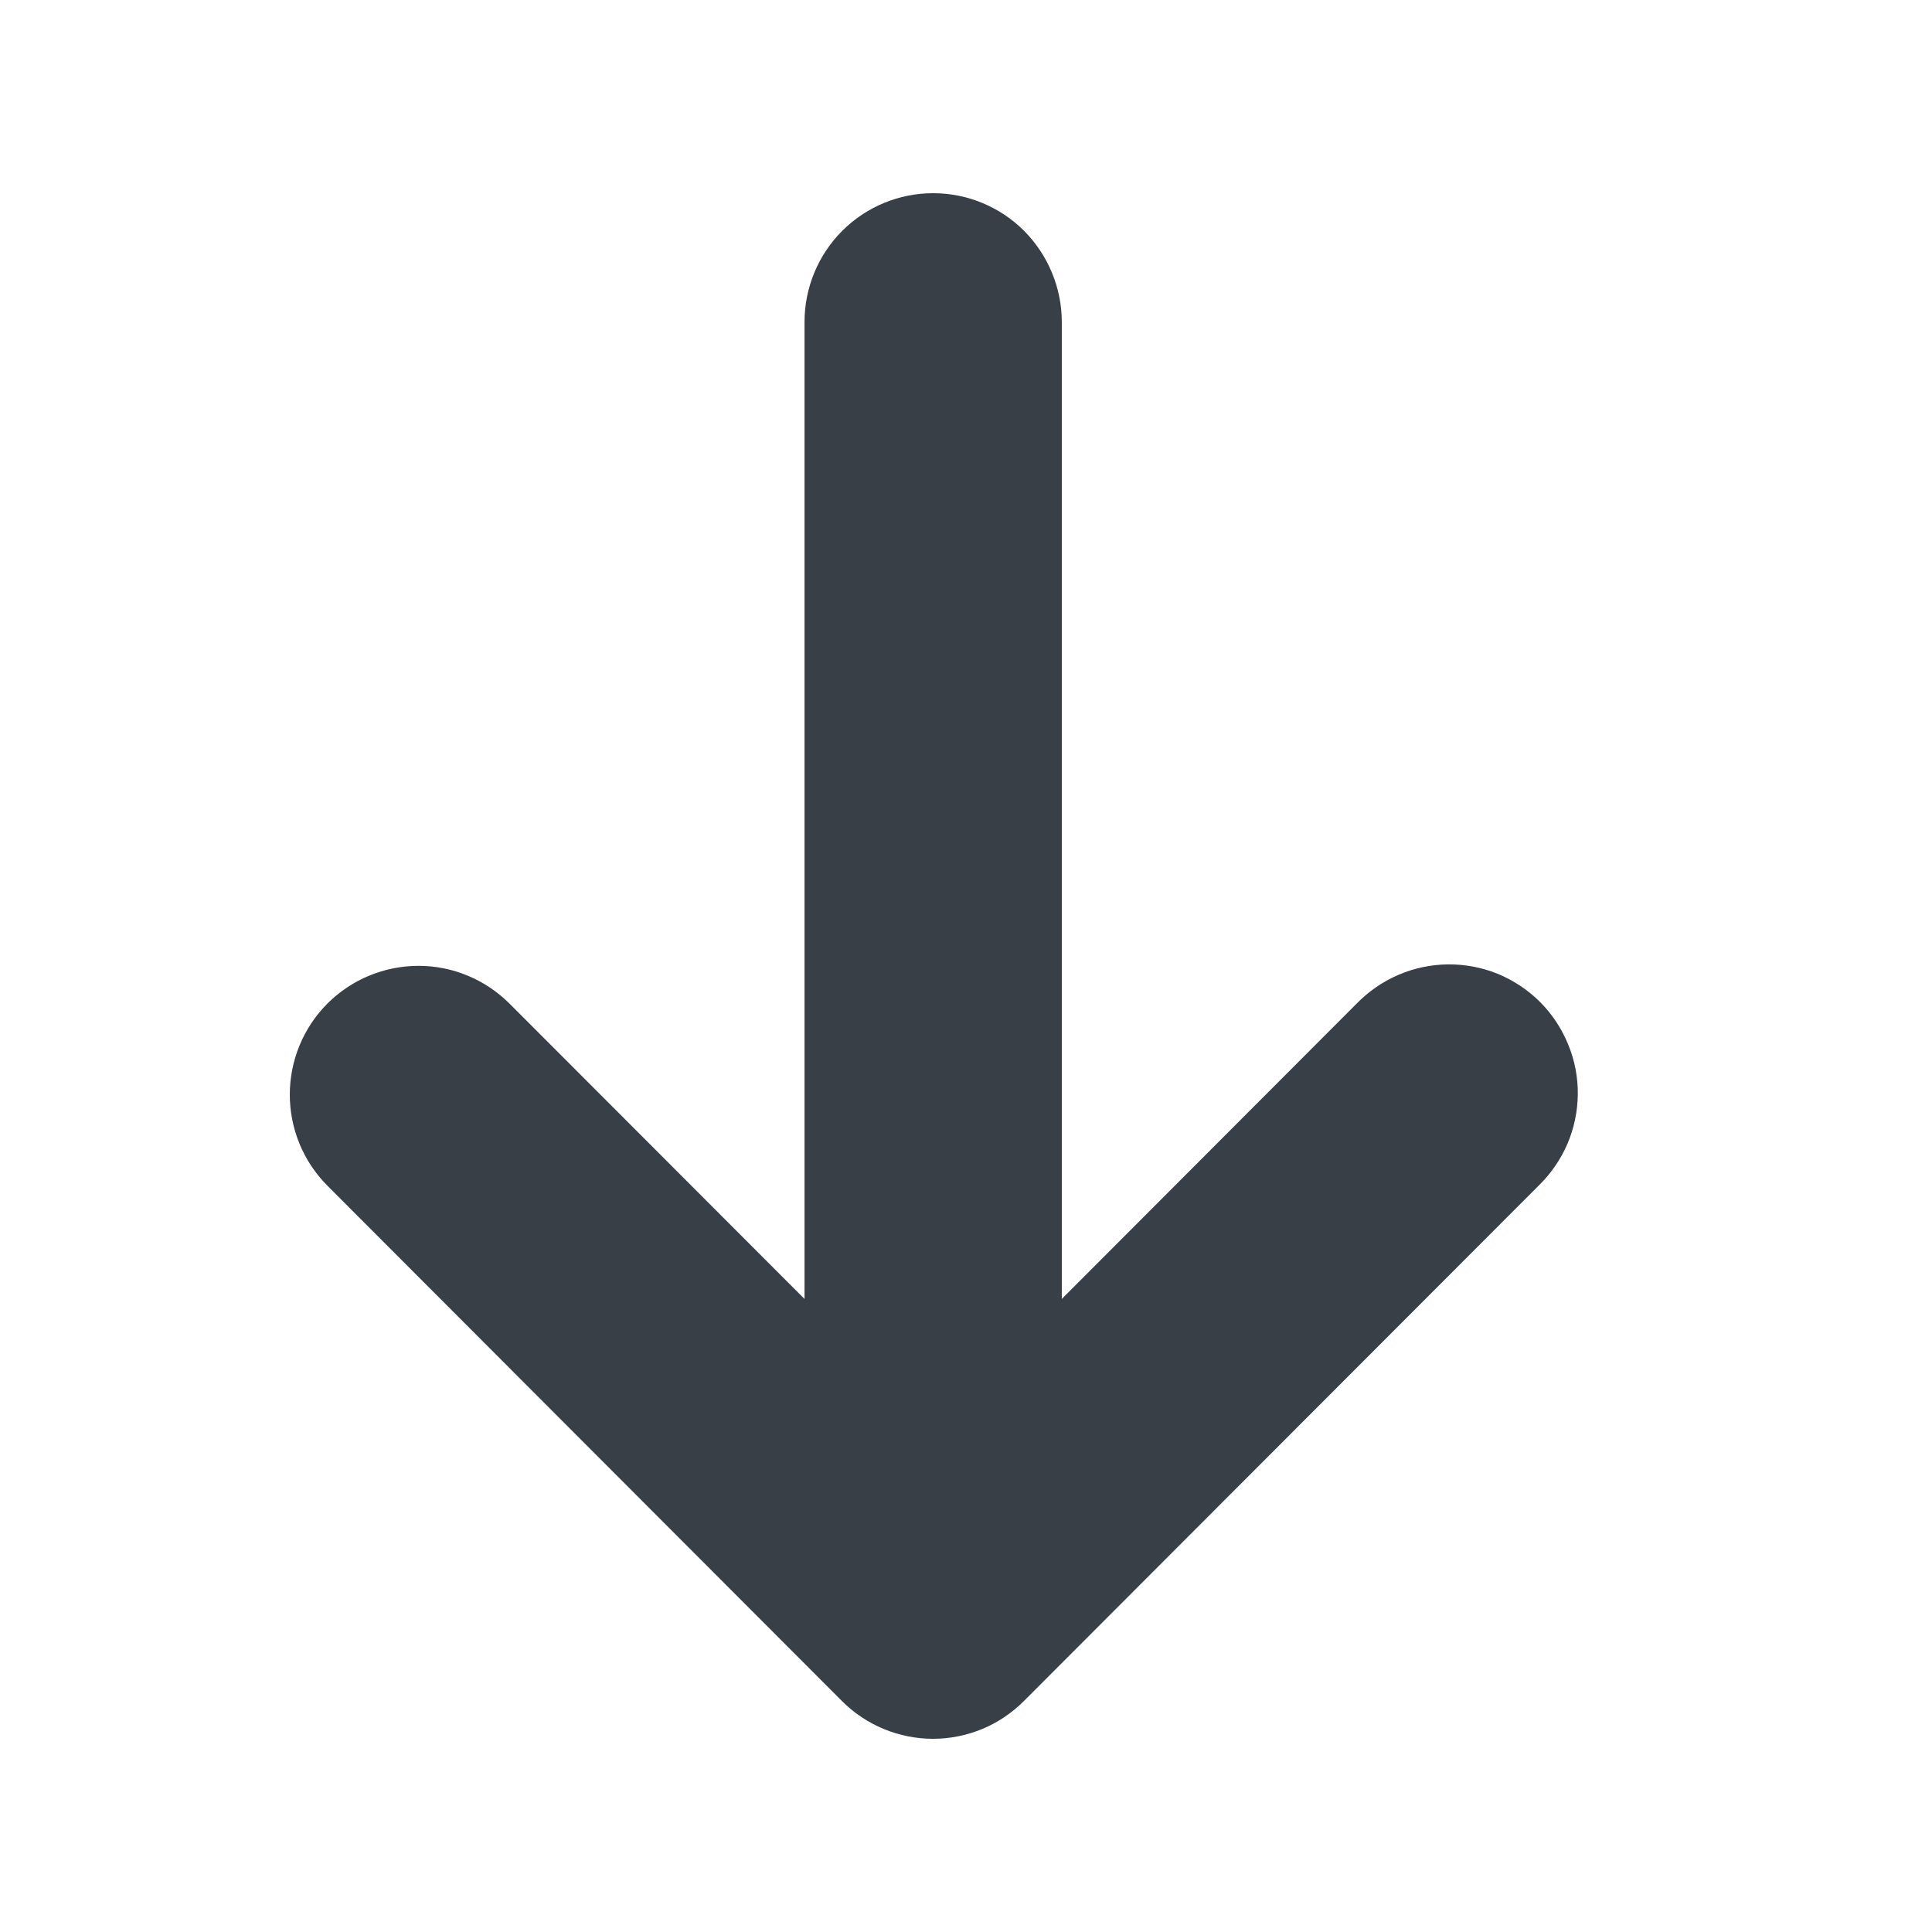 <svg xmlns="http://www.w3.org/2000/svg" width="12" height="12" fill="none" viewBox="0 0 12 12"><path fill="#383F47" d="M6.595 2L6.595 8.068L8.426 6.234C8.5 6.158 8.588 6.097 8.686 6.055C8.783 6.013 8.888 5.991 8.994 5.99C9.1 5.989 9.205 6.009 9.304 6.049C9.402 6.09 9.491 6.149 9.566 6.224C9.641 6.299 9.7 6.389 9.74 6.487C9.781 6.585 9.801 6.691 9.8 6.797C9.799 6.903 9.777 7.008 9.735 7.106C9.693 7.203 9.632 7.291 9.556 7.365L6.36 10.565C6.286 10.639 6.198 10.699 6.101 10.739C6.004 10.779 5.9 10.8 5.795 10.8C5.69 10.8 5.586 10.779 5.489 10.739C5.392 10.699 5.303 10.639 5.229 10.565L2.034 7.365C1.884 7.215 1.8 7.011 1.8 6.799C1.8 6.587 1.884 6.383 2.034 6.233C2.184 6.083 2.388 5.999 2.6 5.999C2.812 5.999 3.015 6.084 3.165 6.234L4.997 8.068L4.997 2C4.997 1.788 5.081 1.584 5.231 1.434C5.381 1.284 5.584 1.2 5.796 1.2C6.008 1.2 6.211 1.284 6.361 1.434C6.51 1.584 6.595 1.788 6.595 2V2Z"/></svg>